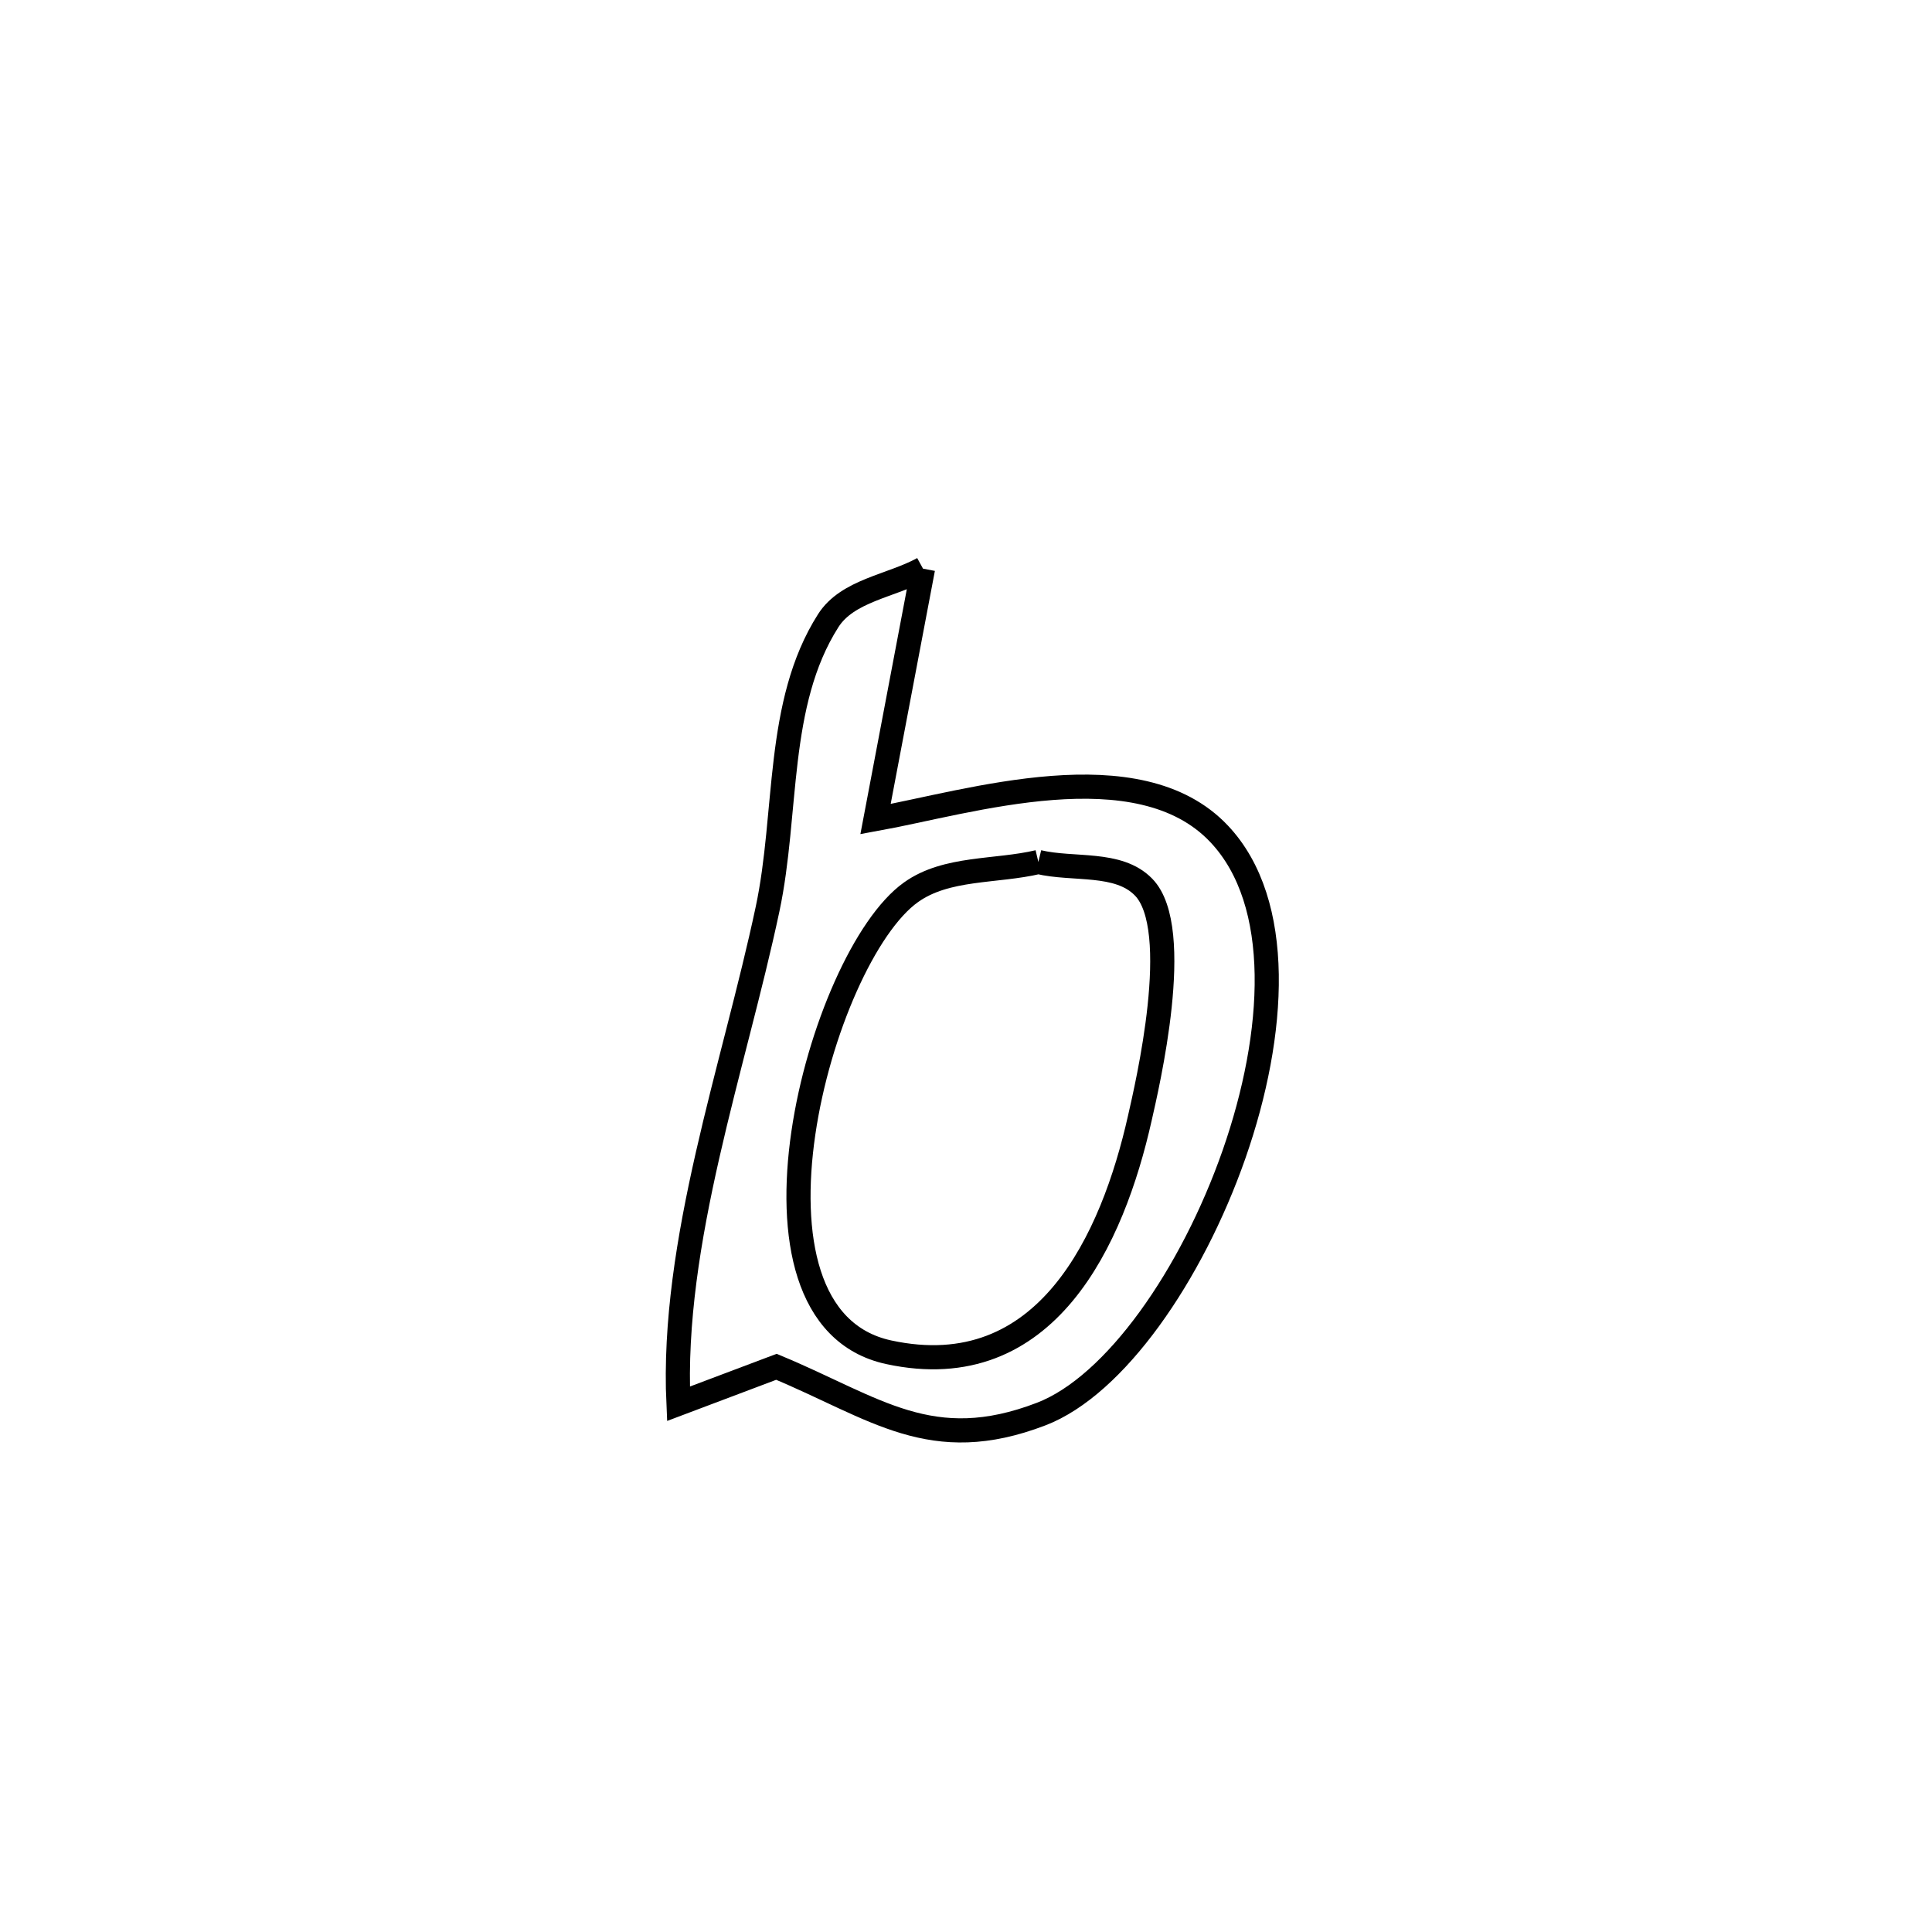 <svg xmlns="http://www.w3.org/2000/svg" viewBox="0.0 0.0 24.0 24.0" height="200px" width="200px"><path fill="none" stroke="black" stroke-width=".3" stroke-opacity="1.0"  filling="0" d="M11.466 7.064 L11.466 7.064 C11.269 8.101 11.072 9.138 10.876 10.175 L10.876 10.175 C12.038 9.965 14.141 9.292 15.146 10.36 C15.949 11.212 15.854 12.838 15.33 14.338 C14.805 15.839 13.851 17.214 12.934 17.566 C11.568 18.09 10.879 17.493 9.645 16.979 L9.645 16.979 C9.239 17.132 8.833 17.285 8.428 17.438 L8.428 17.438 C8.335 15.427 9.118 13.257 9.535 11.293 C9.789 10.1 9.633 8.741 10.288 7.711 C10.528 7.333 11.073 7.28 11.466 7.064 L11.466 7.064"></path>
<path fill="none" stroke="black" stroke-width=".3" stroke-opacity="1.0"  filling="0" d="M12.899 10.708 L12.899 10.708 C13.334 10.812 13.892 10.698 14.205 11.019 C14.712 11.537 14.248 13.498 14.159 13.892 C13.823 15.386 13.004 17.223 11.039 16.798 C8.976 16.351 10.184 11.891 11.317 11.084 C11.758 10.769 12.371 10.833 12.899 10.708 L12.899 10.708"></path></svg>